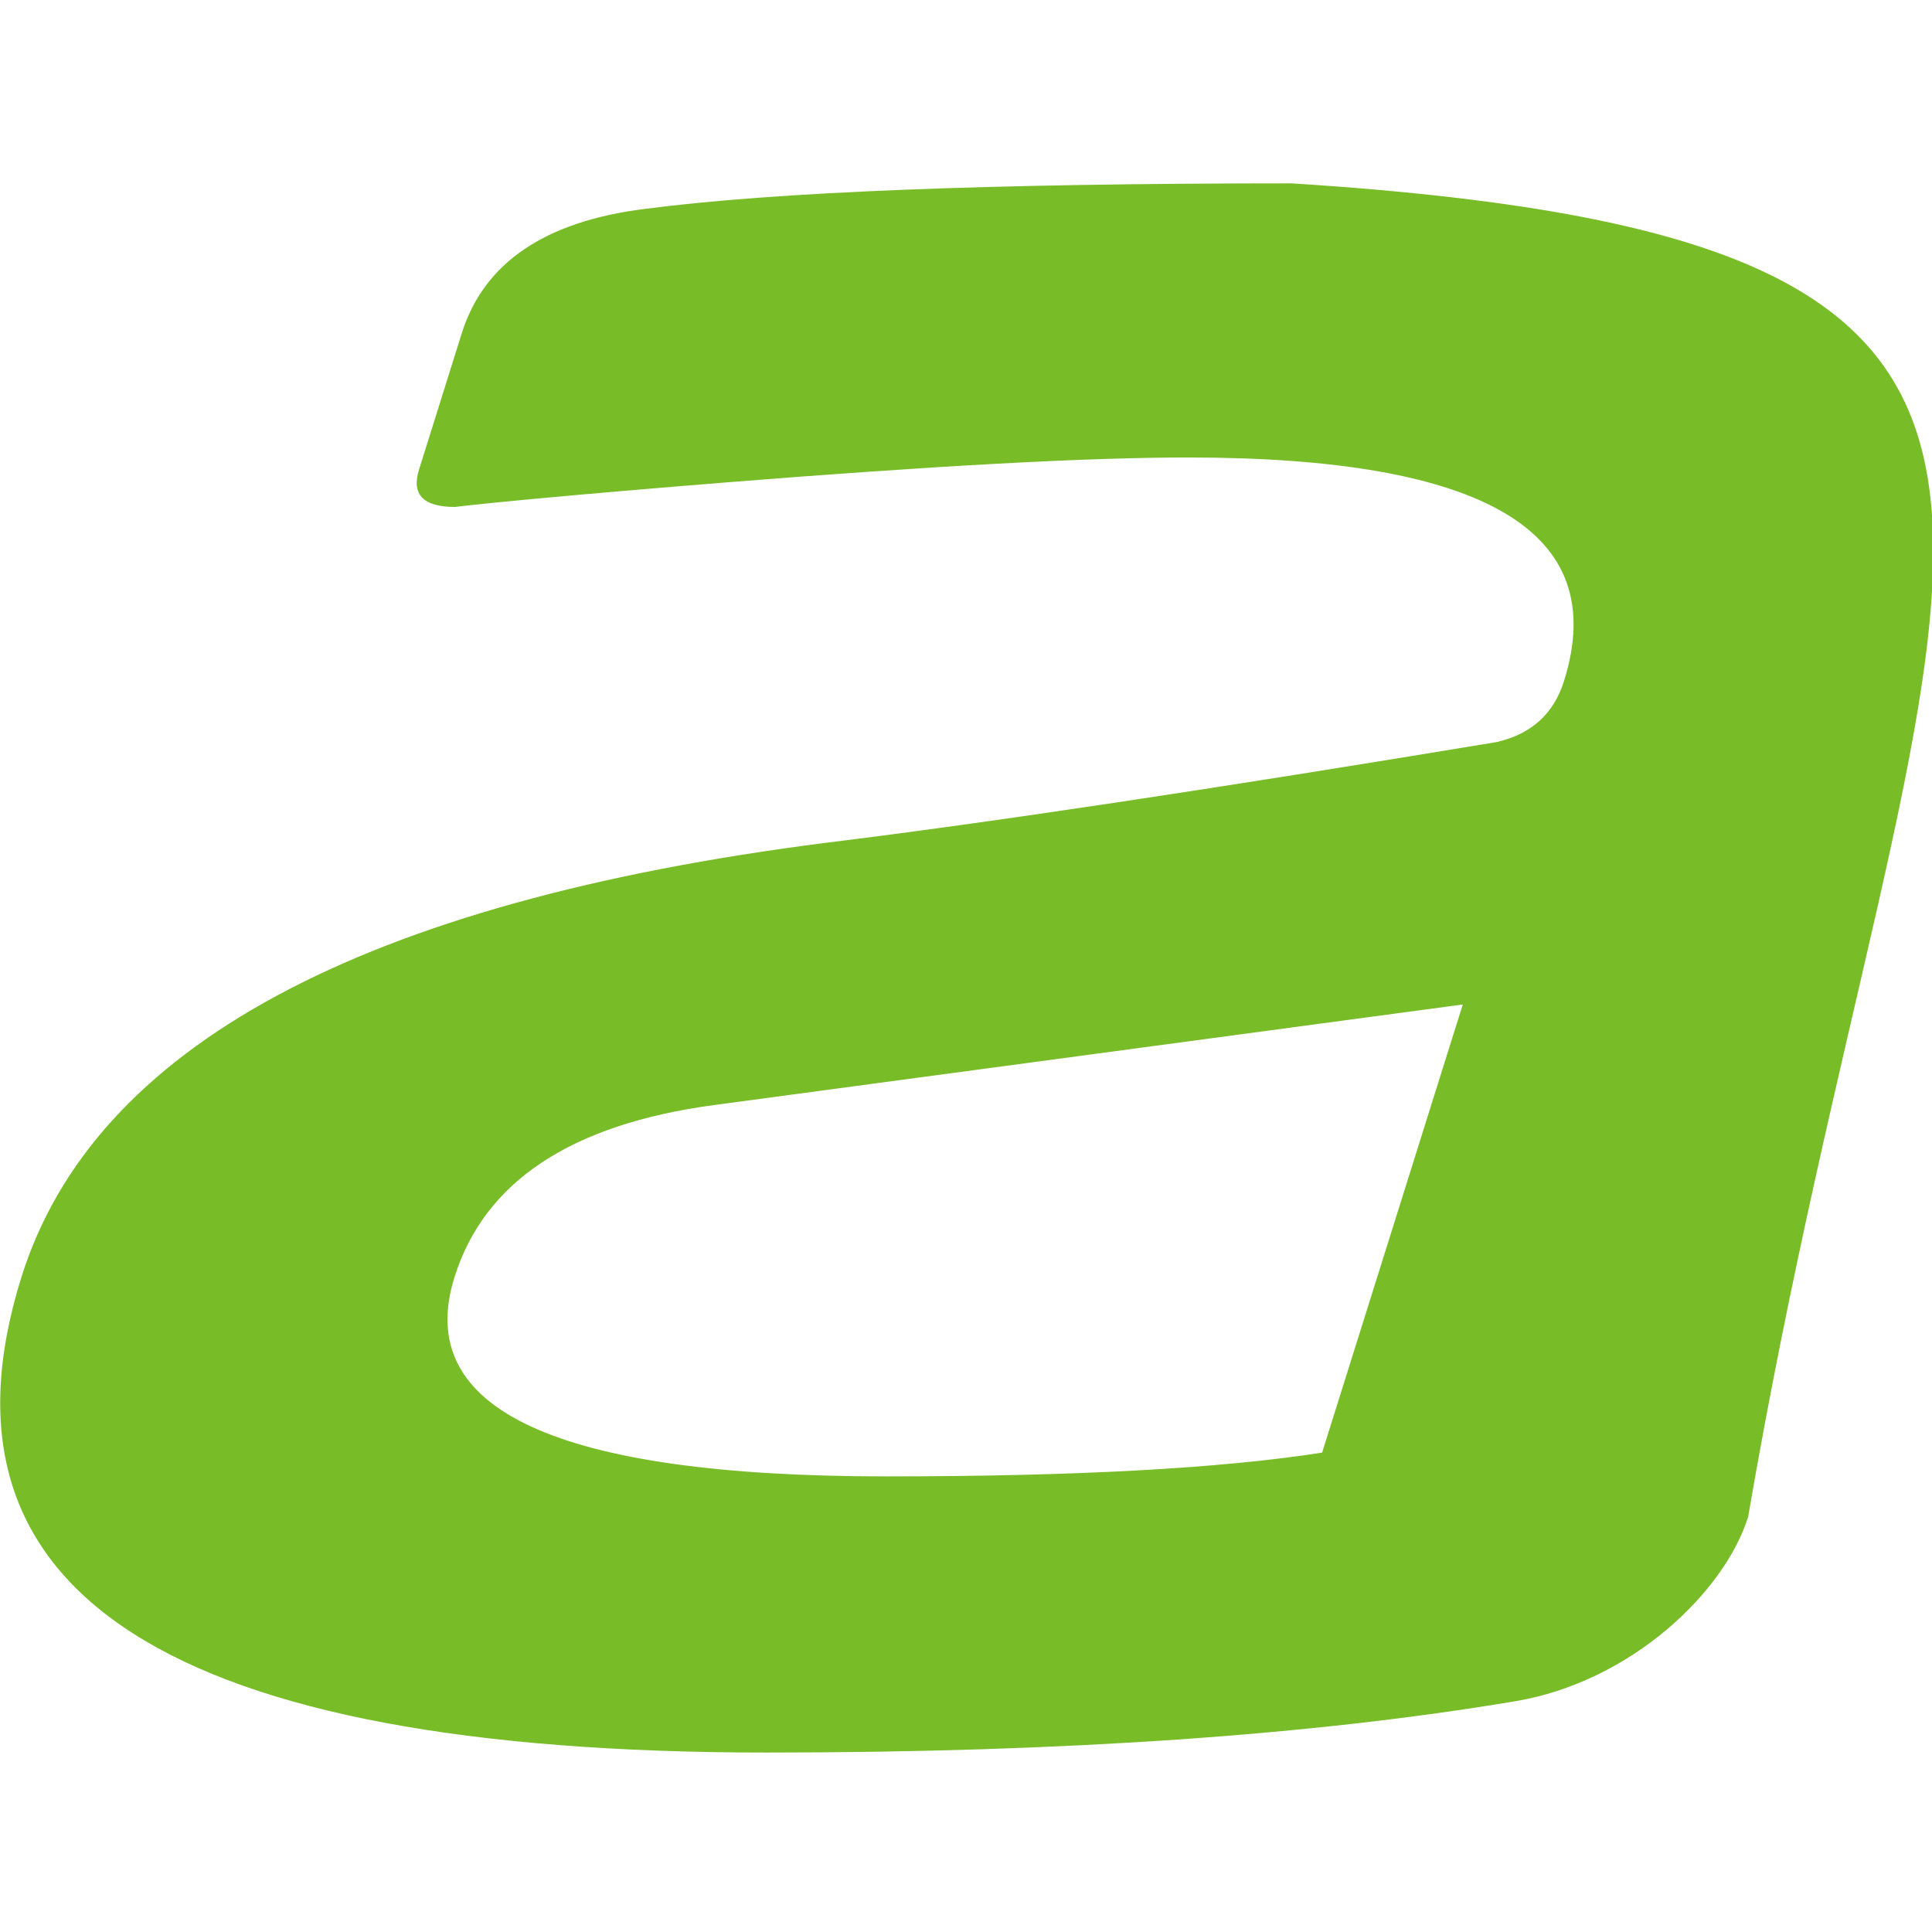 <?xml version="1.0" encoding="UTF-8" standalone="no"?>
<svg
   xmlns:dc="http://purl.org/dc/elements/1.1/"
   xmlns:cc="http://creativecommons.org/ns#"
   xmlns:rdf="http://www.w3.org/1999/02/22-rdf-syntax-ns#"
   xmlns:svg="http://www.w3.org/2000/svg"
   xmlns="http://www.w3.org/2000/svg"
   xmlns:sodipodi="http://sodipodi.sourceforge.net/DTD/sodipodi-0.dtd"
   xmlns:inkscape="http://www.inkscape.org/namespaces/inkscape"
   height="64"
   id="形状_1_1_"
   version="1.1"
   viewBox="0 0 64 64"
   width="64"
   xml:space="preserve"
   sodipodi:docname="acer-icon.svg"
   inkscape:version="0.92.3 (2405546, 2018-03-11)"><defs
     id="defs10" /><sodipodi:namedview
     pagecolor="#ffffff"
     bordercolor="#666666"
     borderopacity="1"
     objecttolerance="10"
     gridtolerance="10"
     guidetolerance="10"
     inkscape:pageopacity="0"
     inkscape:pageshadow="2"
     inkscape:window-width="1920"
     inkscape:window-height="1001"
     id="namedview8"
     showgrid="false"
     inkscape:zoom="7.375"
     inkscape:cx="86.367133"
     inkscape:cy="16.791963"
     inkscape:window-x="-9"
     inkscape:window-y="-9"
     inkscape:window-maximized="1"
     inkscape:current-layer="形状_1" /><g
     id="形状_1"
     transform="translate(0,-448)"><g
       id="g4"
       transform="matrix(0.472,0,0,0.472,-12.251,359.031)"><path
         d="m 116.594,201.363 c -21.08,0 -36.197,0.594 -45.364,1.79 -7.029,0.873 -11.313,3.789 -12.865,8.726 l -3.001,9.572 c -0.547,1.754 0.298,2.623 2.547,2.623 l 0.067,-0.012 c 1.667,-0.211 8.083,-0.841 19.043,-1.72 14.499,-1.158 25.256,-1.742 32.321,-1.742 20.87,0 29.657,5.228 26.386,15.671 -0.712,2.313 -2.301,3.747 -4.734,4.303 -19.739,3.271 -35.41,5.631 -47,7.06 -32.616,4.15 -51.459,14.303 -56.535,30.489 -6.961,22.243 10.483,33.369 52.309,33.369 20.862,0 38.375,-1.224 52.531,-3.601 8.157,-1.368 14.708,-7.689 16.347,-12.944 11.755,-68.649 33.192,-89.447 -32.052,-93.585 z m 2.151,89.079 c -7.103,1.111 -17.294,1.669 -30.61,1.669 -23.102,0 -33.208,-4.661 -30.281,-13.989 2.102,-6.692 8.153,-10.718 18.21,-12.072 l 52.554,-7.059 z"
         style="clip-rule:evenodd;fill:#78bc27;fill-rule:evenodd"
         id="path2"
         inkscape:connector-curvature="0"
         sodipodi:nodetypes="cccccccsccccsccccscccc" /></g></g></svg>